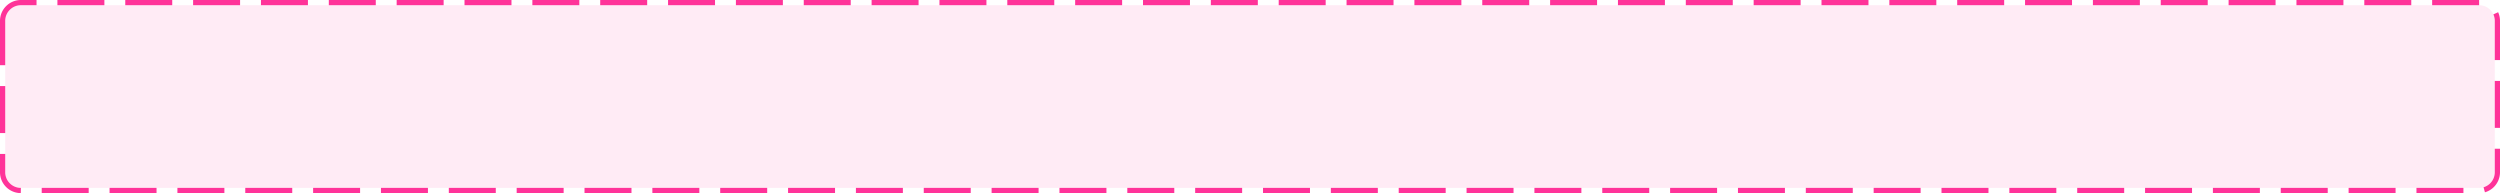 ﻿<?xml version="1.0" encoding="utf-8"?>
<svg version="1.1" xmlns:xlink="http://www.w3.org/1999/xlink" width="479px" height="37px" xmlns="http://www.w3.org/2000/svg">
  <g transform="matrix(1 0 0 1 -177 -260 )">
    <path d="M 178 264  A 3 3 0 0 1 181 261 L 652 261  A 3 3 0 0 1 655 264 L 655 293  A 3 3 0 0 1 652 296 L 181 296  A 3 3 0 0 1 178 293 L 178 264  Z " fill-rule="nonzero" fill="#ff3399" stroke="none" fill-opacity="0.098" />
    <path d="M 177.5 264  A 3.5 3.5 0 0 1 181 260.5 L 652 260.5  A 3.5 3.5 0 0 1 655.5 264 L 655.5 293  A 3.5 3.5 0 0 1 652 296.5 L 181 296.5  A 3.5 3.5 0 0 1 177.5 293 L 177.5 264  Z " stroke-width="1" stroke-dasharray="9,4" stroke="#ff3399" fill="none" stroke-dashoffset="0.5" />
  </g>
</svg>